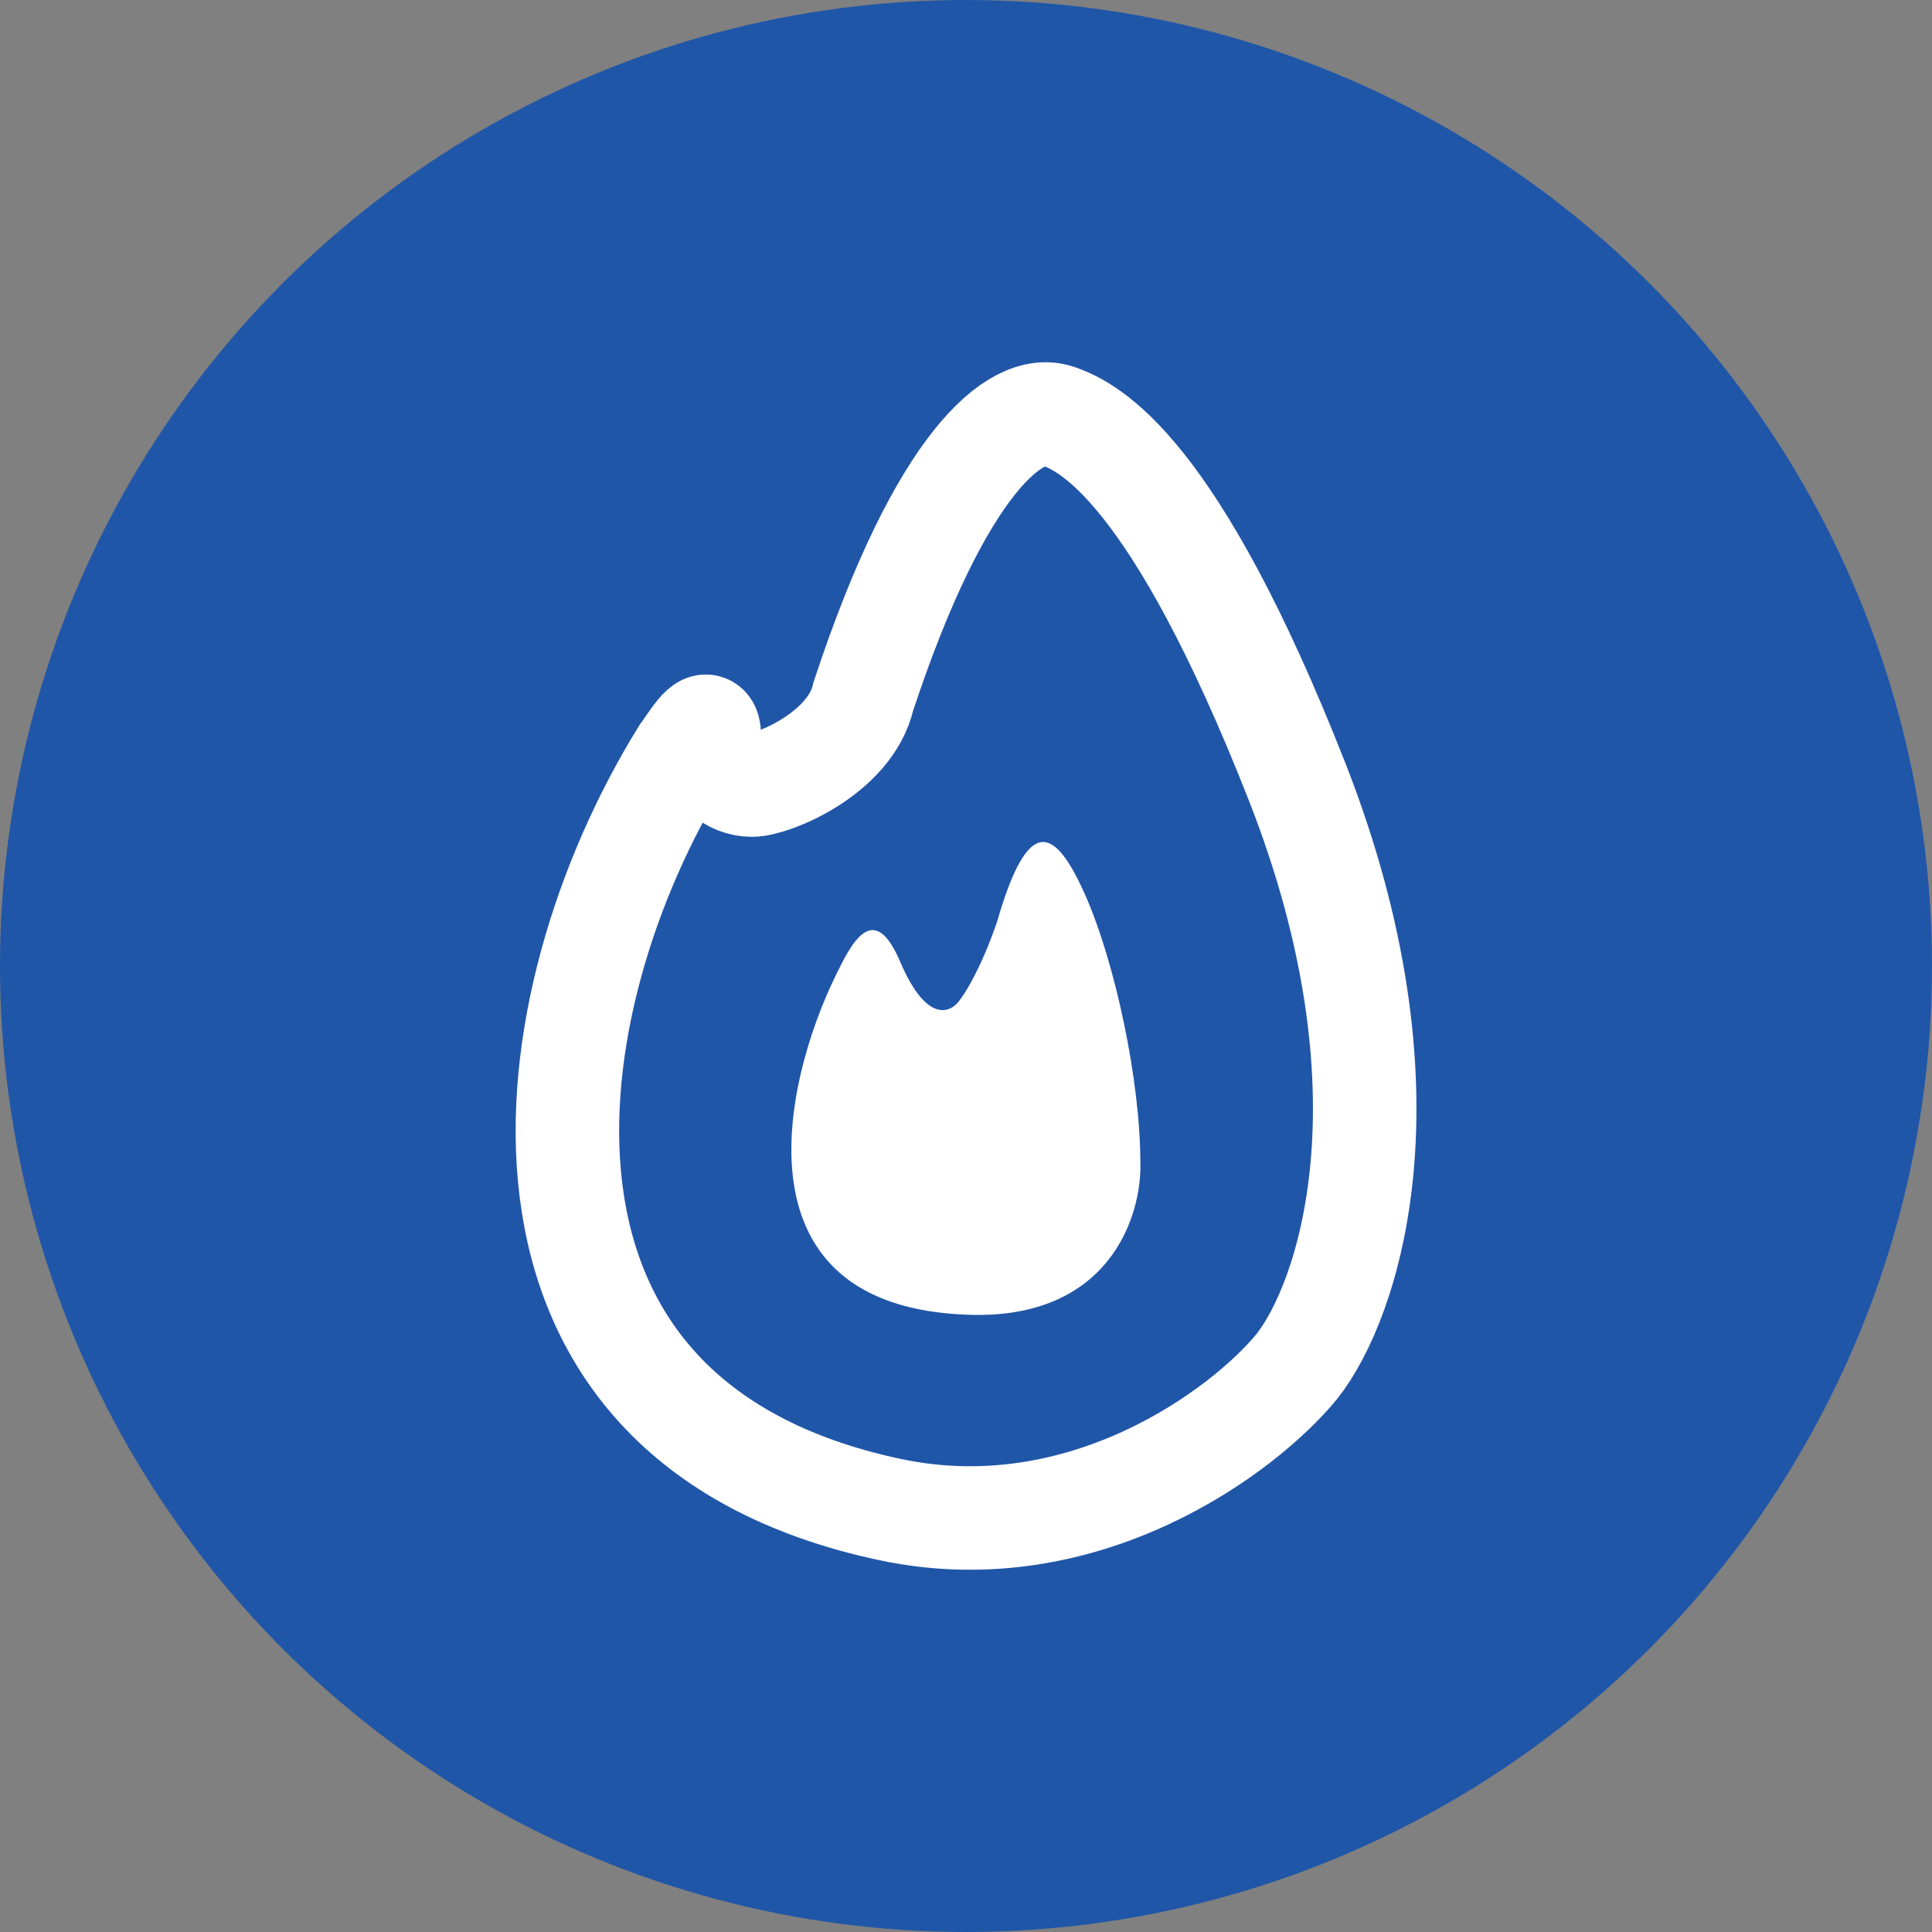 <svg width="28" height="28" viewBox="0 0 28 28" fill="none" xmlns="http://www.w3.org/2000/svg">
<rect x="0" y="0" width="28" height="28" fill="#808080" stroke="none"/>
<circle cx="14" cy="14" r="14" fill="#2056A8"/>
<path d="M12.901 21.878C6.799 20.583 7.672 14.507 9.893 10.924C10.043 10.72 10.28 10.305 10.28 10.672C10.28 11.157 10.602 11.378 10.899 11.378C11.196 11.378 12.326 10.92 12.512 10.093C13.64 6.675 14.734 5.826 15.327 6.028C15.791 6.186 17.016 6.795 18.796 11.323C20.575 15.851 19.537 18.865 18.796 19.802C18.042 20.727 15.719 22.476 12.901 21.878Z" stroke="white" stroke-width="1.5"/>
<path d="M14.02 19.054C10.631 18.933 11.335 15.728 12.11 14.141L12.111 14.139C12.331 13.688 12.656 13.023 13.045 13.936C13.435 14.851 13.789 14.681 13.918 14.482C14.007 14.368 14.238 13.983 14.452 13.353C14.903 11.79 15.288 11.985 15.723 12.96C16.165 13.953 16.527 15.674 16.527 16.851C16.55 17.618 16.082 19.133 14.02 19.054Z" fill="white"/>
</svg>
